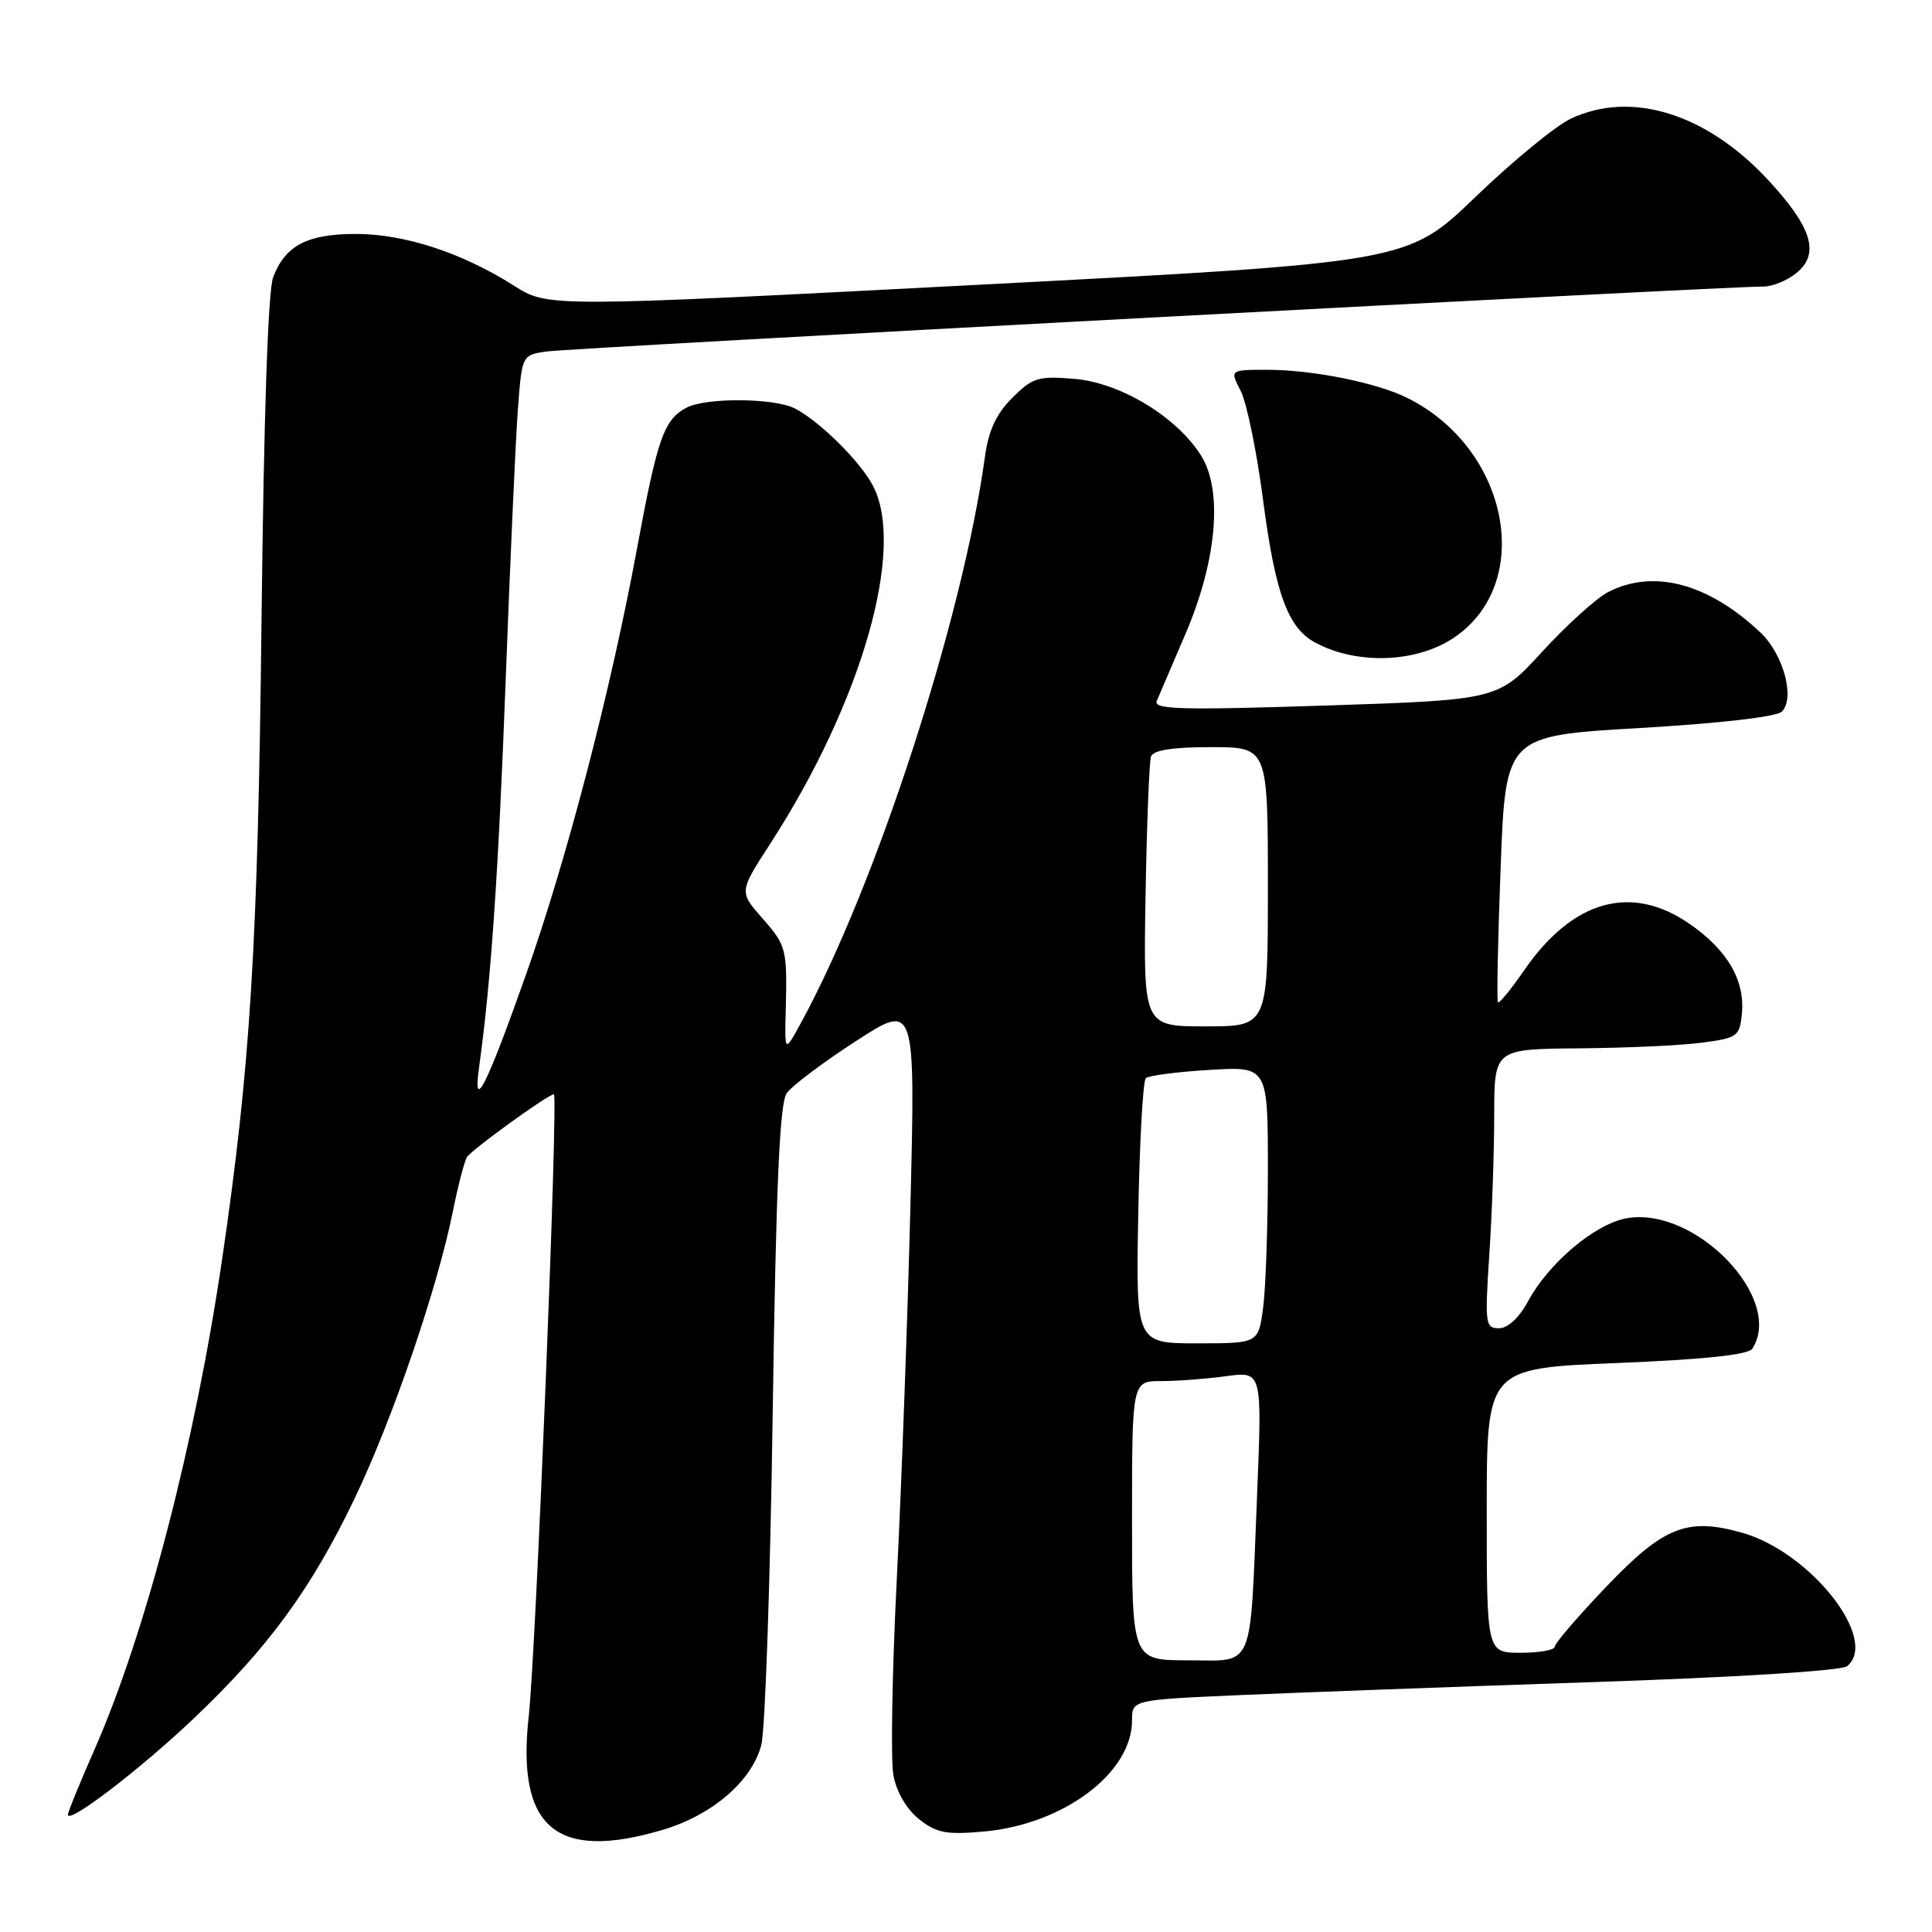 <?xml version="1.0" encoding="UTF-8" standalone="no"?>
<!DOCTYPE svg PUBLIC "-//W3C//DTD SVG 1.1//EN" "http://www.w3.org/Graphics/SVG/1.1/DTD/svg11.dtd" >
<svg xmlns="http://www.w3.org/2000/svg" xmlns:xlink="http://www.w3.org/1999/xlink" version="1.1" viewBox="0 0 256 256">
 <g >
 <path fill="currentColor"
d=" M 87.83 242.46 C 94.42 240.50 99.69 235.94 100.89 231.16 C 101.39 229.15 102.07 209.31 102.39 187.08 C 102.83 157.03 103.31 146.20 104.24 144.86 C 104.93 143.88 109.05 140.77 113.40 137.96 C 121.29 132.85 121.29 132.85 120.64 159.67 C 120.27 174.43 119.46 196.64 118.84 209.03 C 118.21 221.42 118.01 233.21 118.38 235.24 C 118.80 237.47 120.14 239.75 121.79 241.06 C 124.09 242.88 125.39 243.13 130.34 242.69 C 140.90 241.75 150.00 234.94 150.00 227.97 C 150.00 225.24 150.00 225.24 164.25 224.61 C 172.09 224.27 193.12 223.49 211.00 222.89 C 230.02 222.26 244.02 221.38 244.75 220.78 C 249.04 217.26 239.88 205.63 230.82 203.09 C 223.51 201.04 220.44 202.28 212.75 210.34 C 209.04 214.23 206.00 217.77 206.00 218.21 C 206.00 218.64 203.97 219.00 201.50 219.00 C 197.00 219.00 197.00 219.00 197.00 200.15 C 197.00 181.31 197.00 181.31 214.22 180.61 C 225.87 180.13 231.69 179.52 232.20 178.70 C 236.45 172.03 224.54 159.74 215.47 161.44 C 211.28 162.23 205.19 167.38 202.46 172.45 C 201.29 174.62 199.80 176.00 198.62 176.00 C 196.81 176.00 196.74 175.43 197.34 166.25 C 197.70 160.89 197.99 152.56 197.99 147.75 C 198.00 139.00 198.00 139.00 209.25 138.91 C 215.44 138.86 222.75 138.53 225.50 138.16 C 230.23 137.54 230.52 137.33 230.81 134.31 C 231.23 129.91 228.90 125.90 223.91 122.44 C 216.14 117.05 208.37 119.24 201.91 128.64 C 200.20 131.11 198.66 133.00 198.49 132.82 C 198.31 132.64 198.47 124.62 198.84 115.00 C 199.50 97.50 199.50 97.50 217.23 96.47 C 227.87 95.85 235.42 94.98 236.10 94.30 C 237.90 92.50 236.30 86.66 233.24 83.78 C 226.31 77.27 219.07 75.36 213.07 78.46 C 211.52 79.27 207.60 82.81 204.37 86.33 C 198.50 92.74 198.50 92.74 175.60 93.49 C 156.41 94.11 152.79 94.01 153.28 92.87 C 153.60 92.11 155.31 88.12 157.08 84.00 C 161.25 74.27 162.06 64.98 159.14 60.35 C 155.90 55.21 148.43 50.70 142.35 50.20 C 137.57 49.80 136.82 50.03 134.13 52.72 C 132.00 54.85 130.98 57.04 130.50 60.59 C 127.55 82.01 116.07 117.34 106.15 135.50 C 103.97 139.50 103.97 139.50 104.11 134.00 C 104.32 125.69 104.23 125.33 100.97 121.62 C 97.94 118.16 97.94 118.16 102.04 111.83 C 114.18 93.08 120.03 72.69 115.67 64.36 C 113.97 61.12 108.59 55.80 105.32 54.12 C 102.58 52.72 93.51 52.66 90.96 54.02 C 87.96 55.63 87.12 58.03 84.40 72.72 C 80.95 91.42 75.09 113.92 69.70 129.13 C 64.46 143.94 62.63 147.58 63.47 141.50 C 65.06 130.10 66.04 115.78 67.01 90.00 C 67.60 74.32 68.32 58.25 68.62 54.28 C 69.16 47.08 69.17 47.06 72.33 46.58 C 75.37 46.12 229.25 37.91 233.64 37.97 C 234.82 37.99 236.80 37.18 238.04 36.17 C 241.19 33.62 240.10 30.10 234.21 23.77 C 226.08 15.03 216.14 11.96 208.15 15.72 C 206.14 16.66 200.45 21.34 195.50 26.10 C 186.50 34.77 186.50 34.77 129.55 37.74 C 72.60 40.71 72.60 40.71 68.10 37.85 C 61.24 33.50 53.61 31.00 47.18 31.00 C 40.72 31.00 37.82 32.51 36.20 36.71 C 35.51 38.48 34.95 55.29 34.65 82.50 C 34.17 125.26 33.17 141.47 29.41 167.00 C 25.83 191.31 19.29 216.41 12.54 231.78 C 10.59 236.20 9.00 240.11 9.00 240.46 C 9.00 241.77 18.61 234.42 25.71 227.67 C 35.57 218.30 41.26 210.52 47.01 198.51 C 52.03 188.02 57.96 170.69 60.01 160.50 C 60.67 157.20 61.51 153.98 61.86 153.34 C 62.36 152.43 72.63 145.00 73.39 145.00 C 74.00 145.00 71.02 218.72 70.06 227.42 C 68.42 242.20 73.69 246.66 87.83 242.46 Z  M 192.51 84.59 C 203.42 77.44 200.03 59.47 186.50 52.74 C 182.41 50.70 173.95 49.00 167.93 49.00 C 162.95 49.00 162.95 49.00 164.40 51.80 C 165.19 53.34 166.53 59.83 167.36 66.23 C 168.97 78.60 170.65 83.20 174.26 85.14 C 179.74 88.09 187.53 87.85 192.51 84.59 Z  M 150.00 201.50 C 150.00 183.00 150.00 183.00 153.86 183.00 C 155.98 183.00 159.86 182.71 162.48 182.35 C 167.24 181.70 167.24 181.70 166.57 198.10 C 165.60 221.76 166.33 220.00 157.42 220.00 C 150.00 220.00 150.00 220.00 150.00 201.50 Z  M 150.83 160.75 C 151.00 151.26 151.45 143.21 151.83 142.86 C 152.20 142.52 155.99 142.02 160.25 141.77 C 168.00 141.30 168.00 141.30 168.00 155.01 C 168.00 162.55 167.71 170.81 167.36 173.36 C 166.73 178.00 166.73 178.00 158.61 178.00 C 150.50 178.00 150.50 178.00 150.83 160.75 Z  M 151.79 118.75 C 151.95 109.26 152.28 100.94 152.51 100.25 C 152.80 99.40 155.34 99.00 160.47 99.00 C 168.00 99.00 168.00 99.00 168.00 117.50 C 168.00 136.00 168.00 136.00 159.75 136.00 C 151.50 136.00 151.50 136.00 151.79 118.75 Z "/>
</g>
</svg>